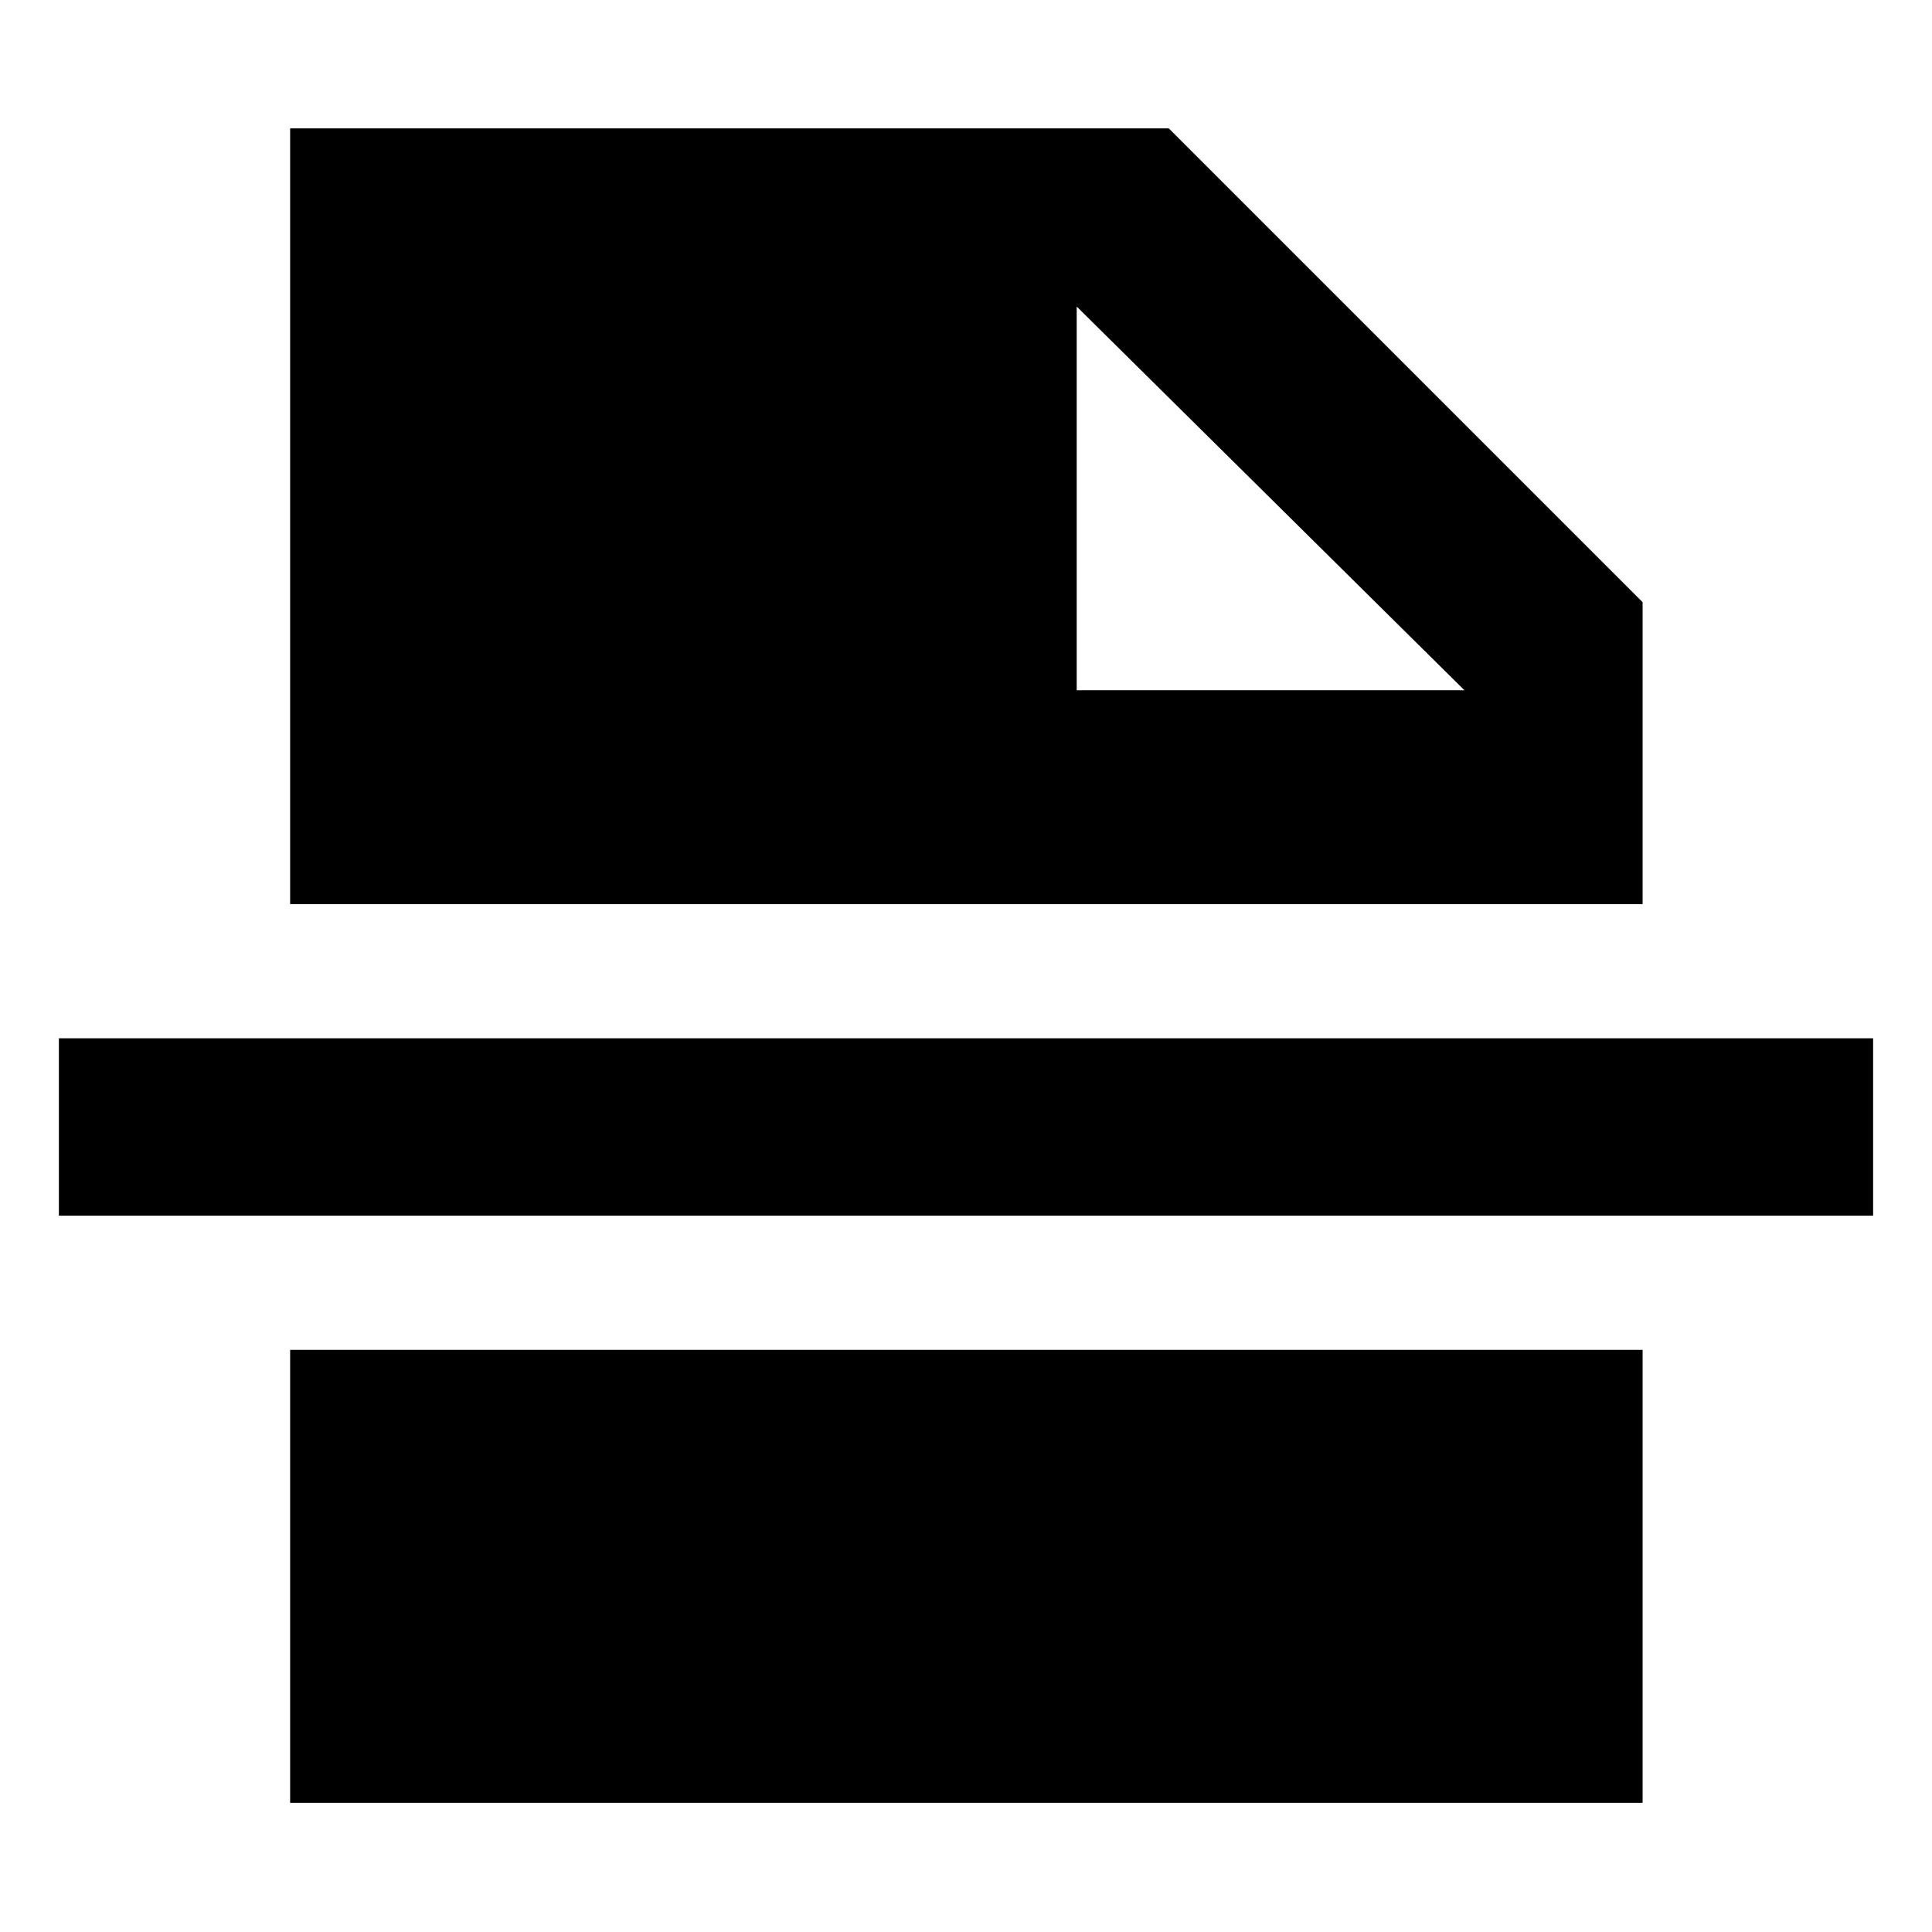 <svg xmlns="http://www.w3.org/2000/svg" height="40" viewBox="0 -960 960 960" width="40"><path d="M535.01-617.01h192.67L535.01-807.68v190.67ZM144.17-64.17v-225.09H816.2v225.09H144.17ZM29.26-355.93v-88.14h901.48v88.14H29.26Zm114.91-154.81V-896.2h436.61L816.2-660.78v150.04H144.17Z"/></svg>